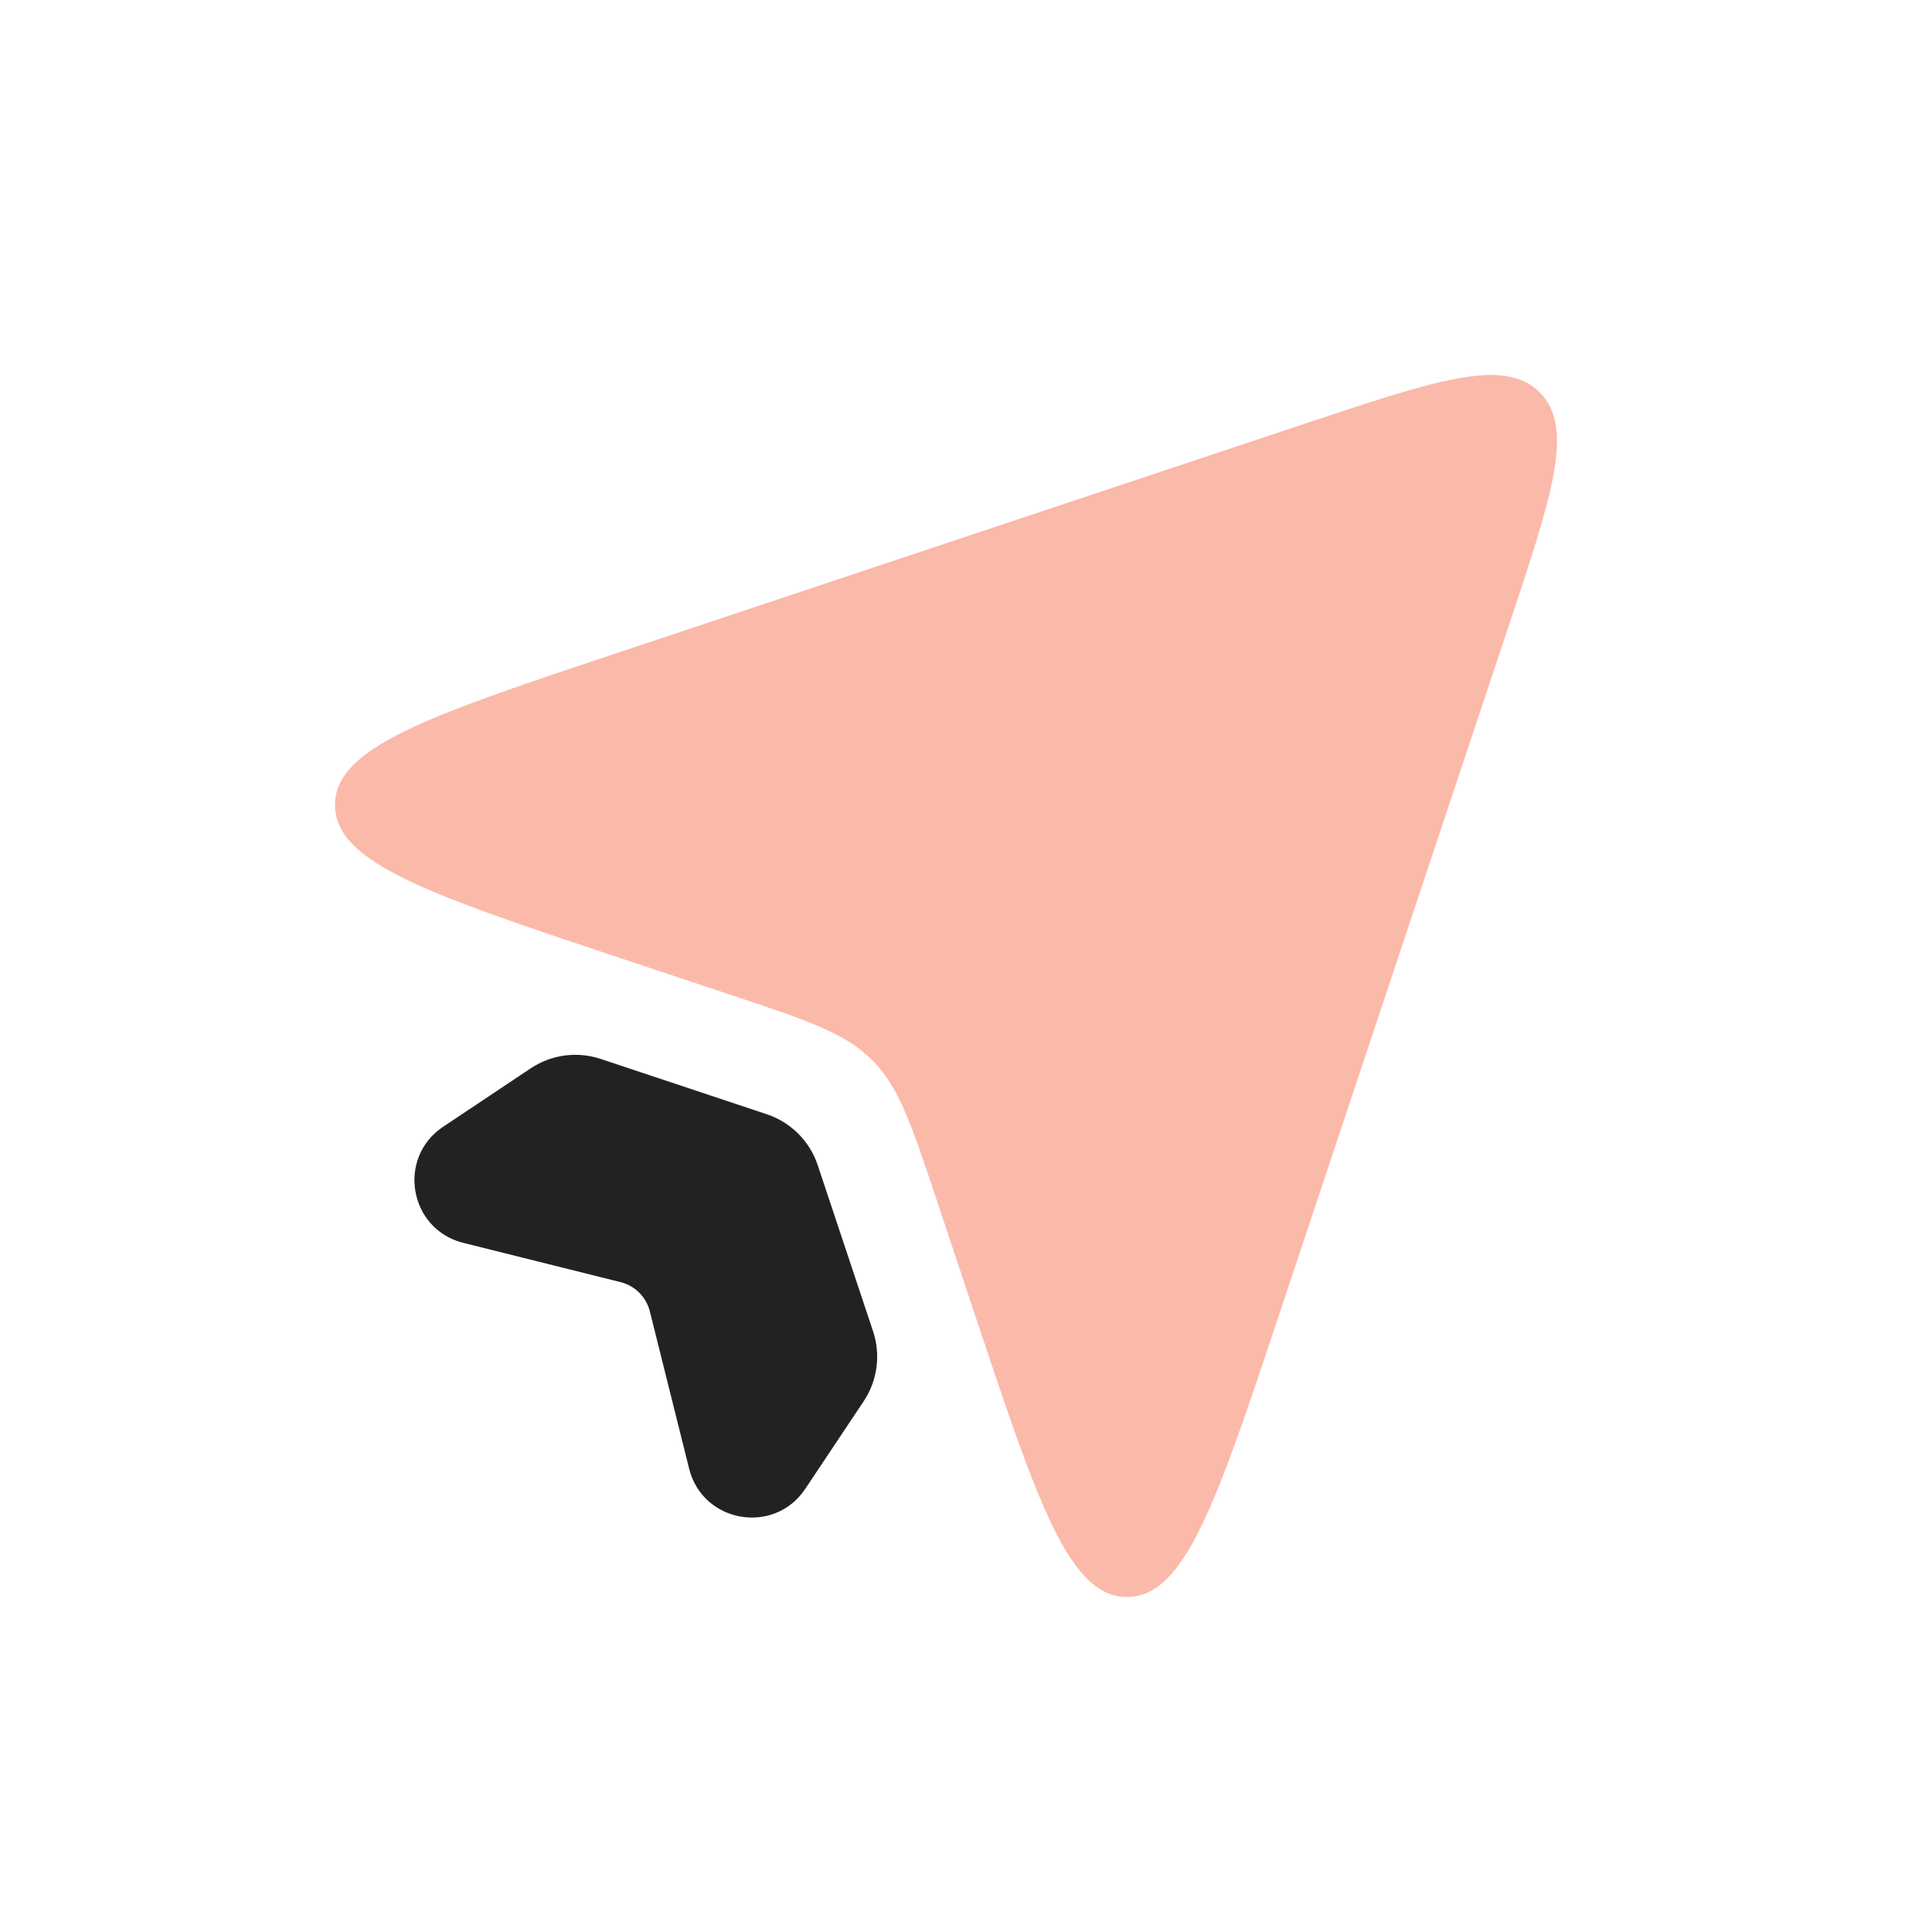<!DOCTYPE svg PUBLIC "-//W3C//DTD SVG 1.1//EN" "http://www.w3.org/Graphics/SVG/1.1/DTD/svg11.dtd">
<!-- Uploaded to: SVG Repo, www.svgrepo.com, Transformed by: SVG Repo Mixer Tools -->
<svg width="800px" height="800px" viewBox="0 0 24 24" fill="none" xmlns="http://www.w3.org/2000/svg">
<g id="SVGRepo_bgCarrier" stroke-width="0"/>
<g id="SVGRepo_tracerCarrier" stroke-linecap="round" stroke-linejoin="round"/>
<g id="SVGRepo_iconCarrier"> <path d="M7.692 11.897L9.103 12.367L9.103 12.367C10.034 12.678 10.499 12.833 10.833 13.167C11.167 13.501 11.322 13.966 11.633 14.897L11.633 14.897L12.103 16.308C12.887 18.661 13.279 19.838 14 19.838C14.721 19.838 15.113 18.661 15.897 16.308L15.897 16.308L18.735 7.795C19.287 6.139 19.563 5.311 19.126 4.874C18.689 4.437 17.861 4.713 16.205 5.265L7.692 8.103C5.339 8.887 4.162 9.279 4.162 10C4.162 10.721 5.339 11.113 7.692 11.897L7.692 11.897Z" fill="#f95939" fill-opacity="0.24"/> <path d="M7.692 11.897L9.103 12.367L9.103 12.367C10.034 12.678 10.499 12.833 10.833 13.167C11.167 13.501 11.322 13.966 11.633 14.897L11.633 14.897L12.103 16.308C12.887 18.661 13.279 19.838 14 19.838C14.721 19.838 15.113 18.661 15.897 16.308L15.897 16.308L18.735 7.795C19.287 6.139 19.563 5.311 19.126 4.874C18.689 4.437 17.861 4.713 16.205 5.265L7.692 8.103C5.339 8.887 4.162 9.279 4.162 10C4.162 10.721 5.339 11.113 7.692 11.897L7.692 11.897Z" fill="#f95939" fill-opacity="0.24"/> <path d="M9.526 13.842L7.464 13.155C7.171 13.057 6.85 13.1 6.593 13.271L5.505 13.997C4.927 14.382 5.081 15.27 5.754 15.439L7.709 15.927C7.888 15.972 8.028 16.112 8.073 16.291L8.561 18.246C8.73 18.919 9.618 19.073 10.003 18.495L10.729 17.407C10.9 17.15 10.943 16.829 10.845 16.536L10.158 14.474C10.059 14.176 9.824 13.941 9.526 13.842Z" fill="#222222"/> </g>
</svg>